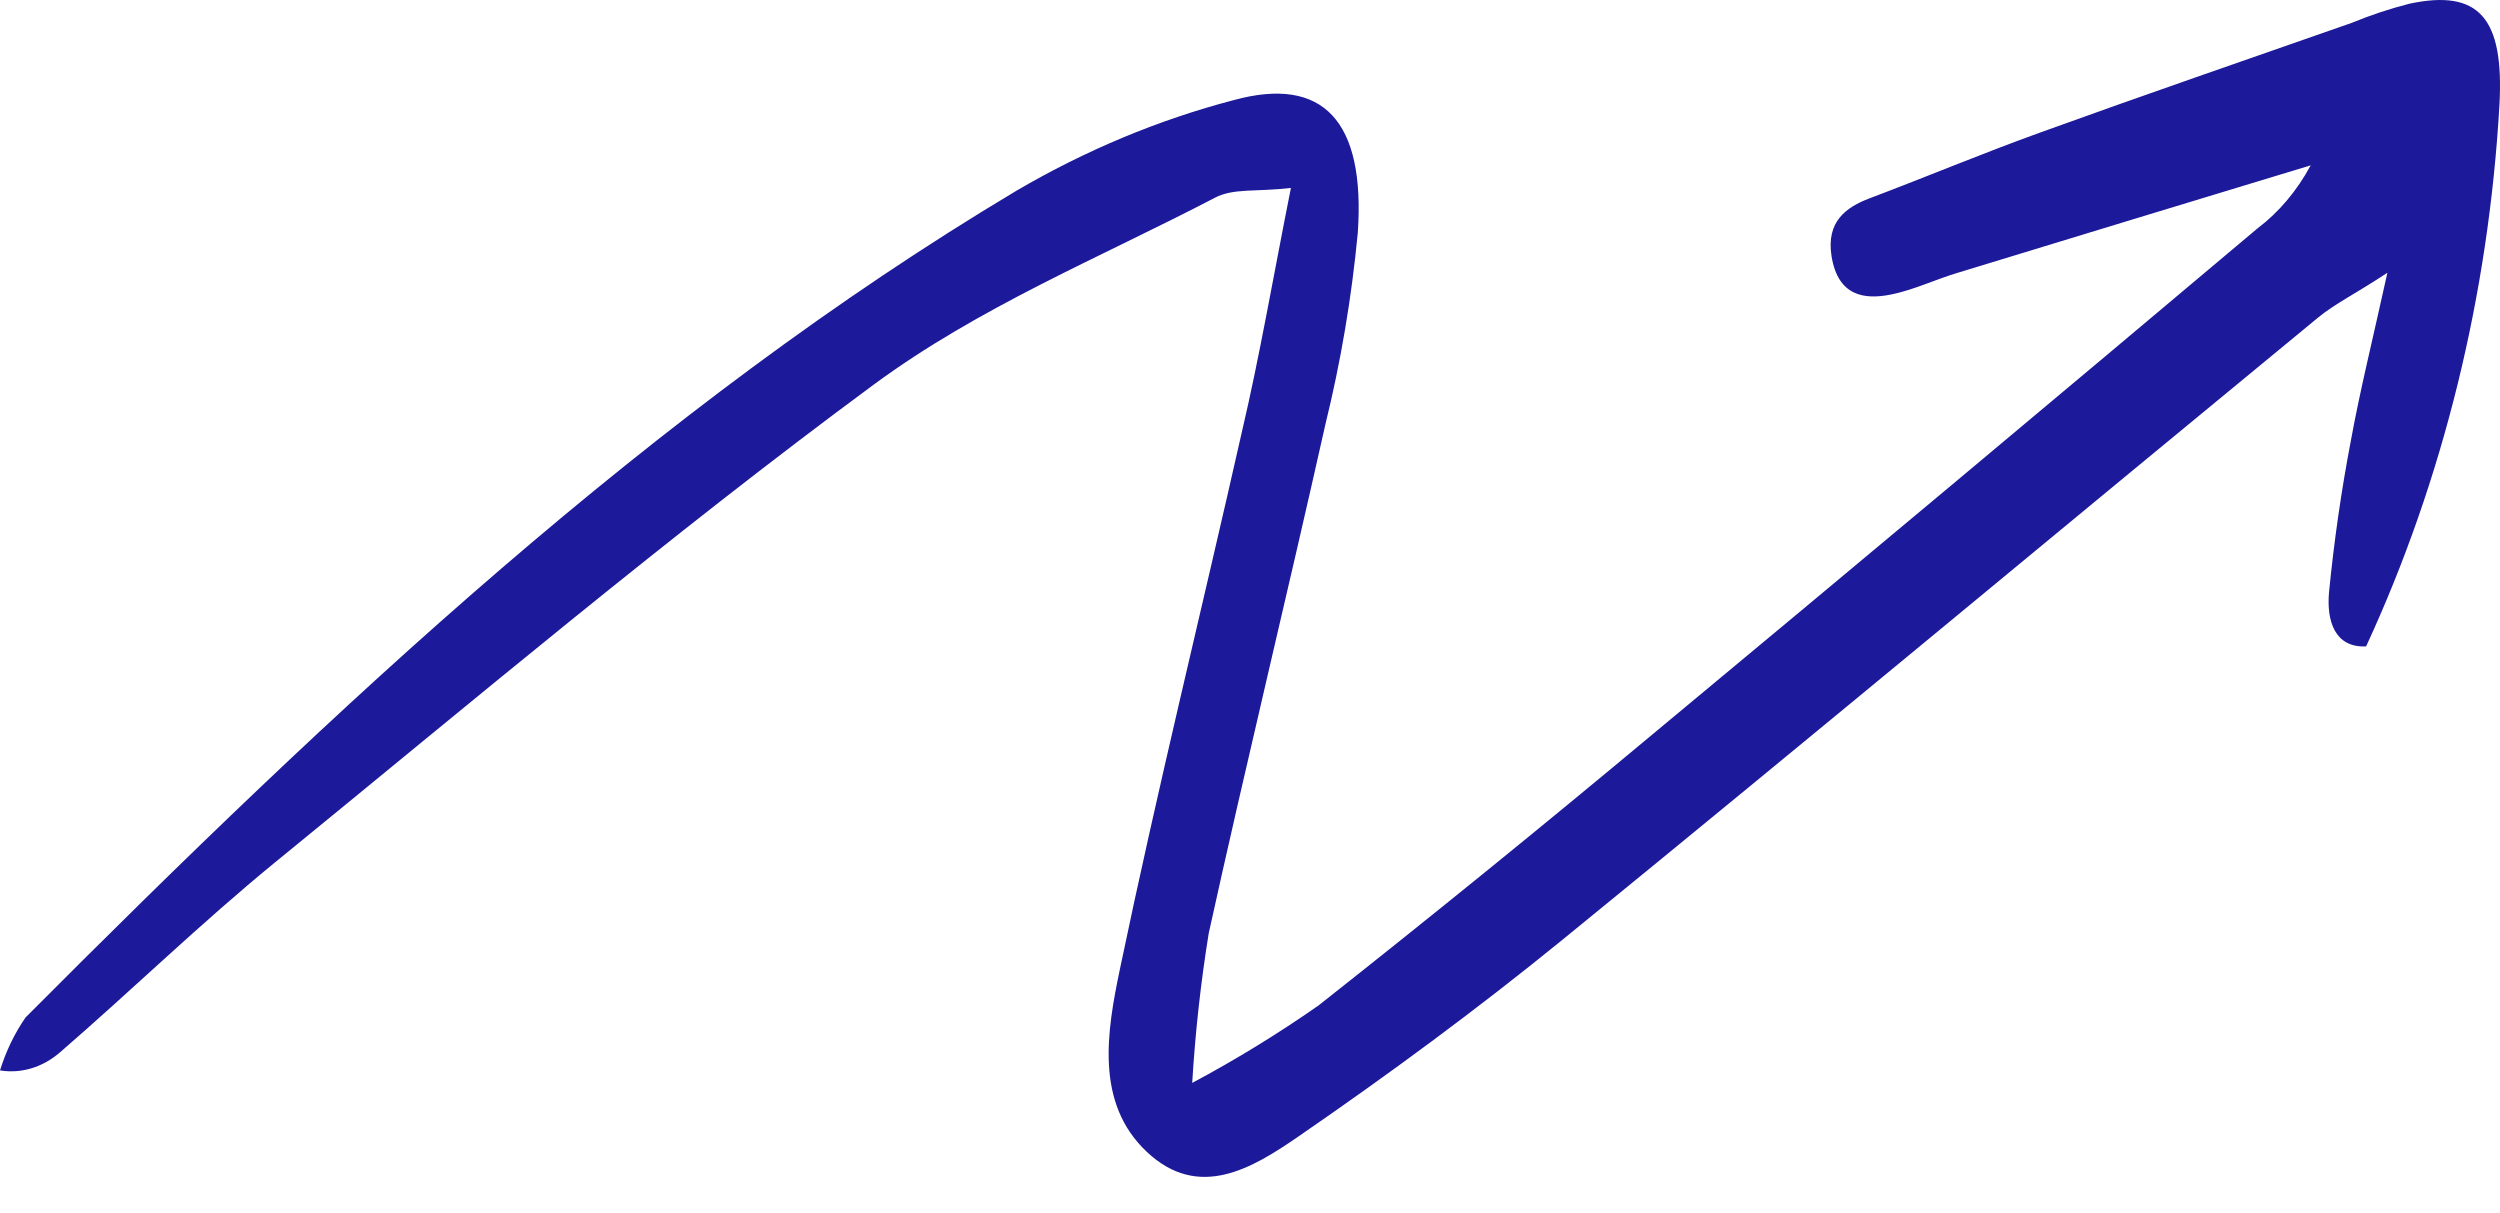 <svg width="68" height="33" viewBox="0 0 68 33" fill="none" xmlns="http://www.w3.org/2000/svg">
<path d="M32.428 29.455C33.604 28.828 34.752 28.125 35.866 27.347C38.918 24.939 41.944 22.482 44.945 19.977C50.444 15.41 55.929 10.822 61.403 6.213C61.983 5.776 62.477 5.191 62.851 4.497C59.632 5.473 56.425 6.449 53.232 7.425C52.633 7.606 52.048 7.887 51.44 8.01C50.716 8.156 49.991 8.063 49.817 6.962C49.672 6.025 50.209 5.639 50.856 5.393C52.406 4.808 53.941 4.164 55.501 3.602C58.317 2.583 61.142 1.611 63.967 0.622C64.481 0.411 65.005 0.237 65.536 0.101C67.429 -0.303 68.115 0.487 67.985 2.852C67.689 8.027 66.45 13.058 64.358 17.582C63.503 17.623 63.281 16.885 63.349 16.113C63.486 14.719 63.685 13.335 63.947 11.968C64.194 10.615 64.527 9.28 64.937 7.419C64.049 8.004 63.518 8.256 63.054 8.636C56.192 14.28 49.359 19.971 42.477 25.579C40.14 27.482 37.749 29.238 35.325 30.907C34.06 31.779 32.606 32.663 31.191 31.328C29.776 29.994 30.11 28.044 30.462 26.358C31.486 21.446 32.688 16.587 33.785 11.722C34.267 9.667 34.62 7.589 35.113 5.112C34.176 5.223 33.543 5.112 33.041 5.381C29.916 7.009 26.637 8.344 23.755 10.469C18.201 14.567 12.855 19.075 7.456 23.477C5.467 25.105 3.593 26.926 1.632 28.624C1.159 29.033 0.576 29.209 0 29.115C0.163 28.591 0.398 28.104 0.695 27.675C9.137 19.204 17.771 11.089 27.647 5.188C29.528 4.087 31.511 3.259 33.553 2.724C36.006 2.05 37.136 3.309 36.933 6.318C36.766 8.089 36.47 9.838 36.05 11.546C35.016 16.165 33.896 20.761 32.877 25.386C32.66 26.73 32.51 28.089 32.428 29.455Z" fill="#1C199A"/>
</svg>
